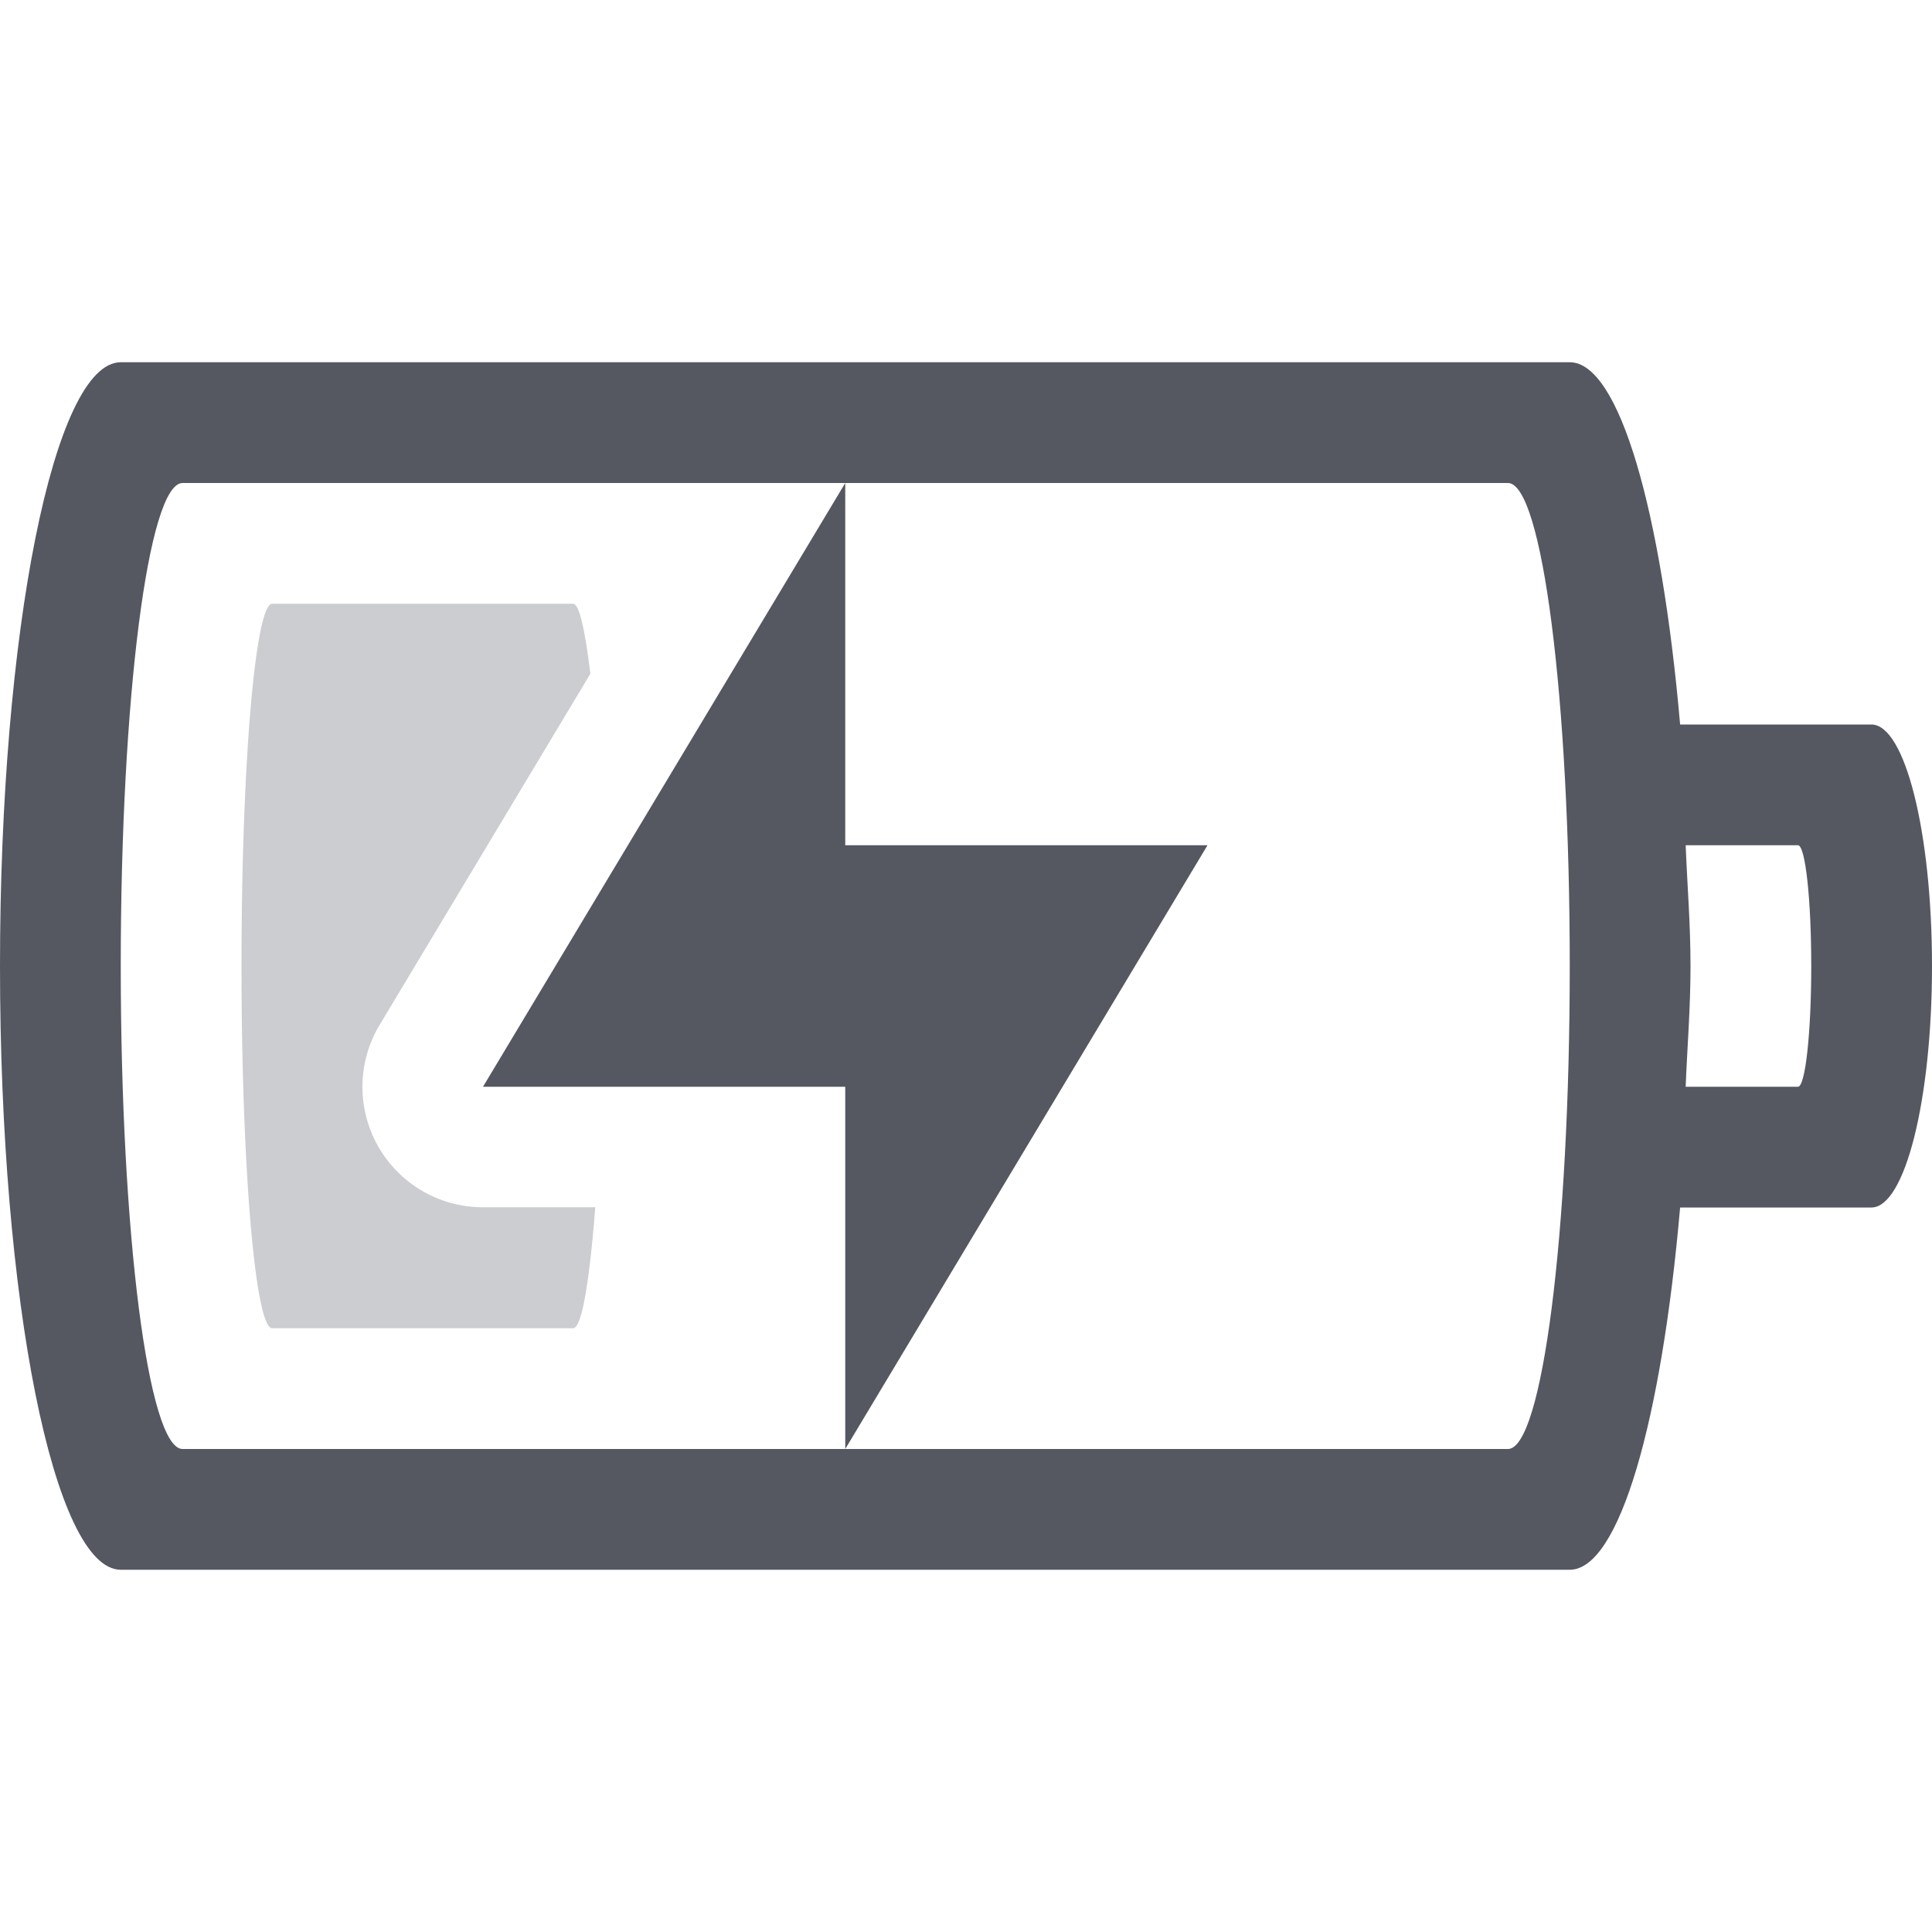 <?xml version="1.0" encoding="UTF-8" standalone="no"?>
<svg
   height="16"
   width="16"
   version="1.1"
   id="svg2"
   xmlns="http://www.w3.org/2000/svg"
   xmlns:svg="http://www.w3.org/2000/svg">
  <defs
     id="defs2" />
  <g
     color="#bebebe"
     transform="translate(-473 271)"
     id="g2"
     style="fill:#555761">
    <path
       d="M474-268c-.554 0-1 2.23-1 5s.446 5 1 5h12c.411 0 .76-1.235.914-3h1.584c.278 0 .502-.892.502-2s-.224-2-.502-2h-1.584c-.154-1.765-.503-3-.914-3zm.512 1h10.976c.284 0 .512 1.784.512 4s-.228 4-.512 4h-10.976c-.284 0-.512-1.784-.512-4s.228-4 .512-4zm5.488 8l3-5h-3v-3l-3 5h3zm6.96-5h.93c.061 0 .11.446.11 1s-.049 1-.11 1h-.93c.013-.334.04-.645.04-1s-.027-.666-.04-1z"
       fill="#666"
       overflow="visible"
       style="isolation:auto;mix-blend-mode:normal;marker:none;fill:#555761"
       id="path1" />
    <path
       d="M475.254-266c-.14 0-.254 1.338-.254 3s.114 3 .254 3h2.492c.074 0 .137-.402.184-1.002H477a.997.997 0 0 1-.855-1.512l1.744-2.906c-.041-.338-.089-.58-.143-.58z"
       fill="#666"
       opacity=".3"
       overflow="visible"
       style="isolation:auto;mix-blend-mode:normal;marker:none;fill:#555761"
       id="path2" />
  </g>
</svg>

